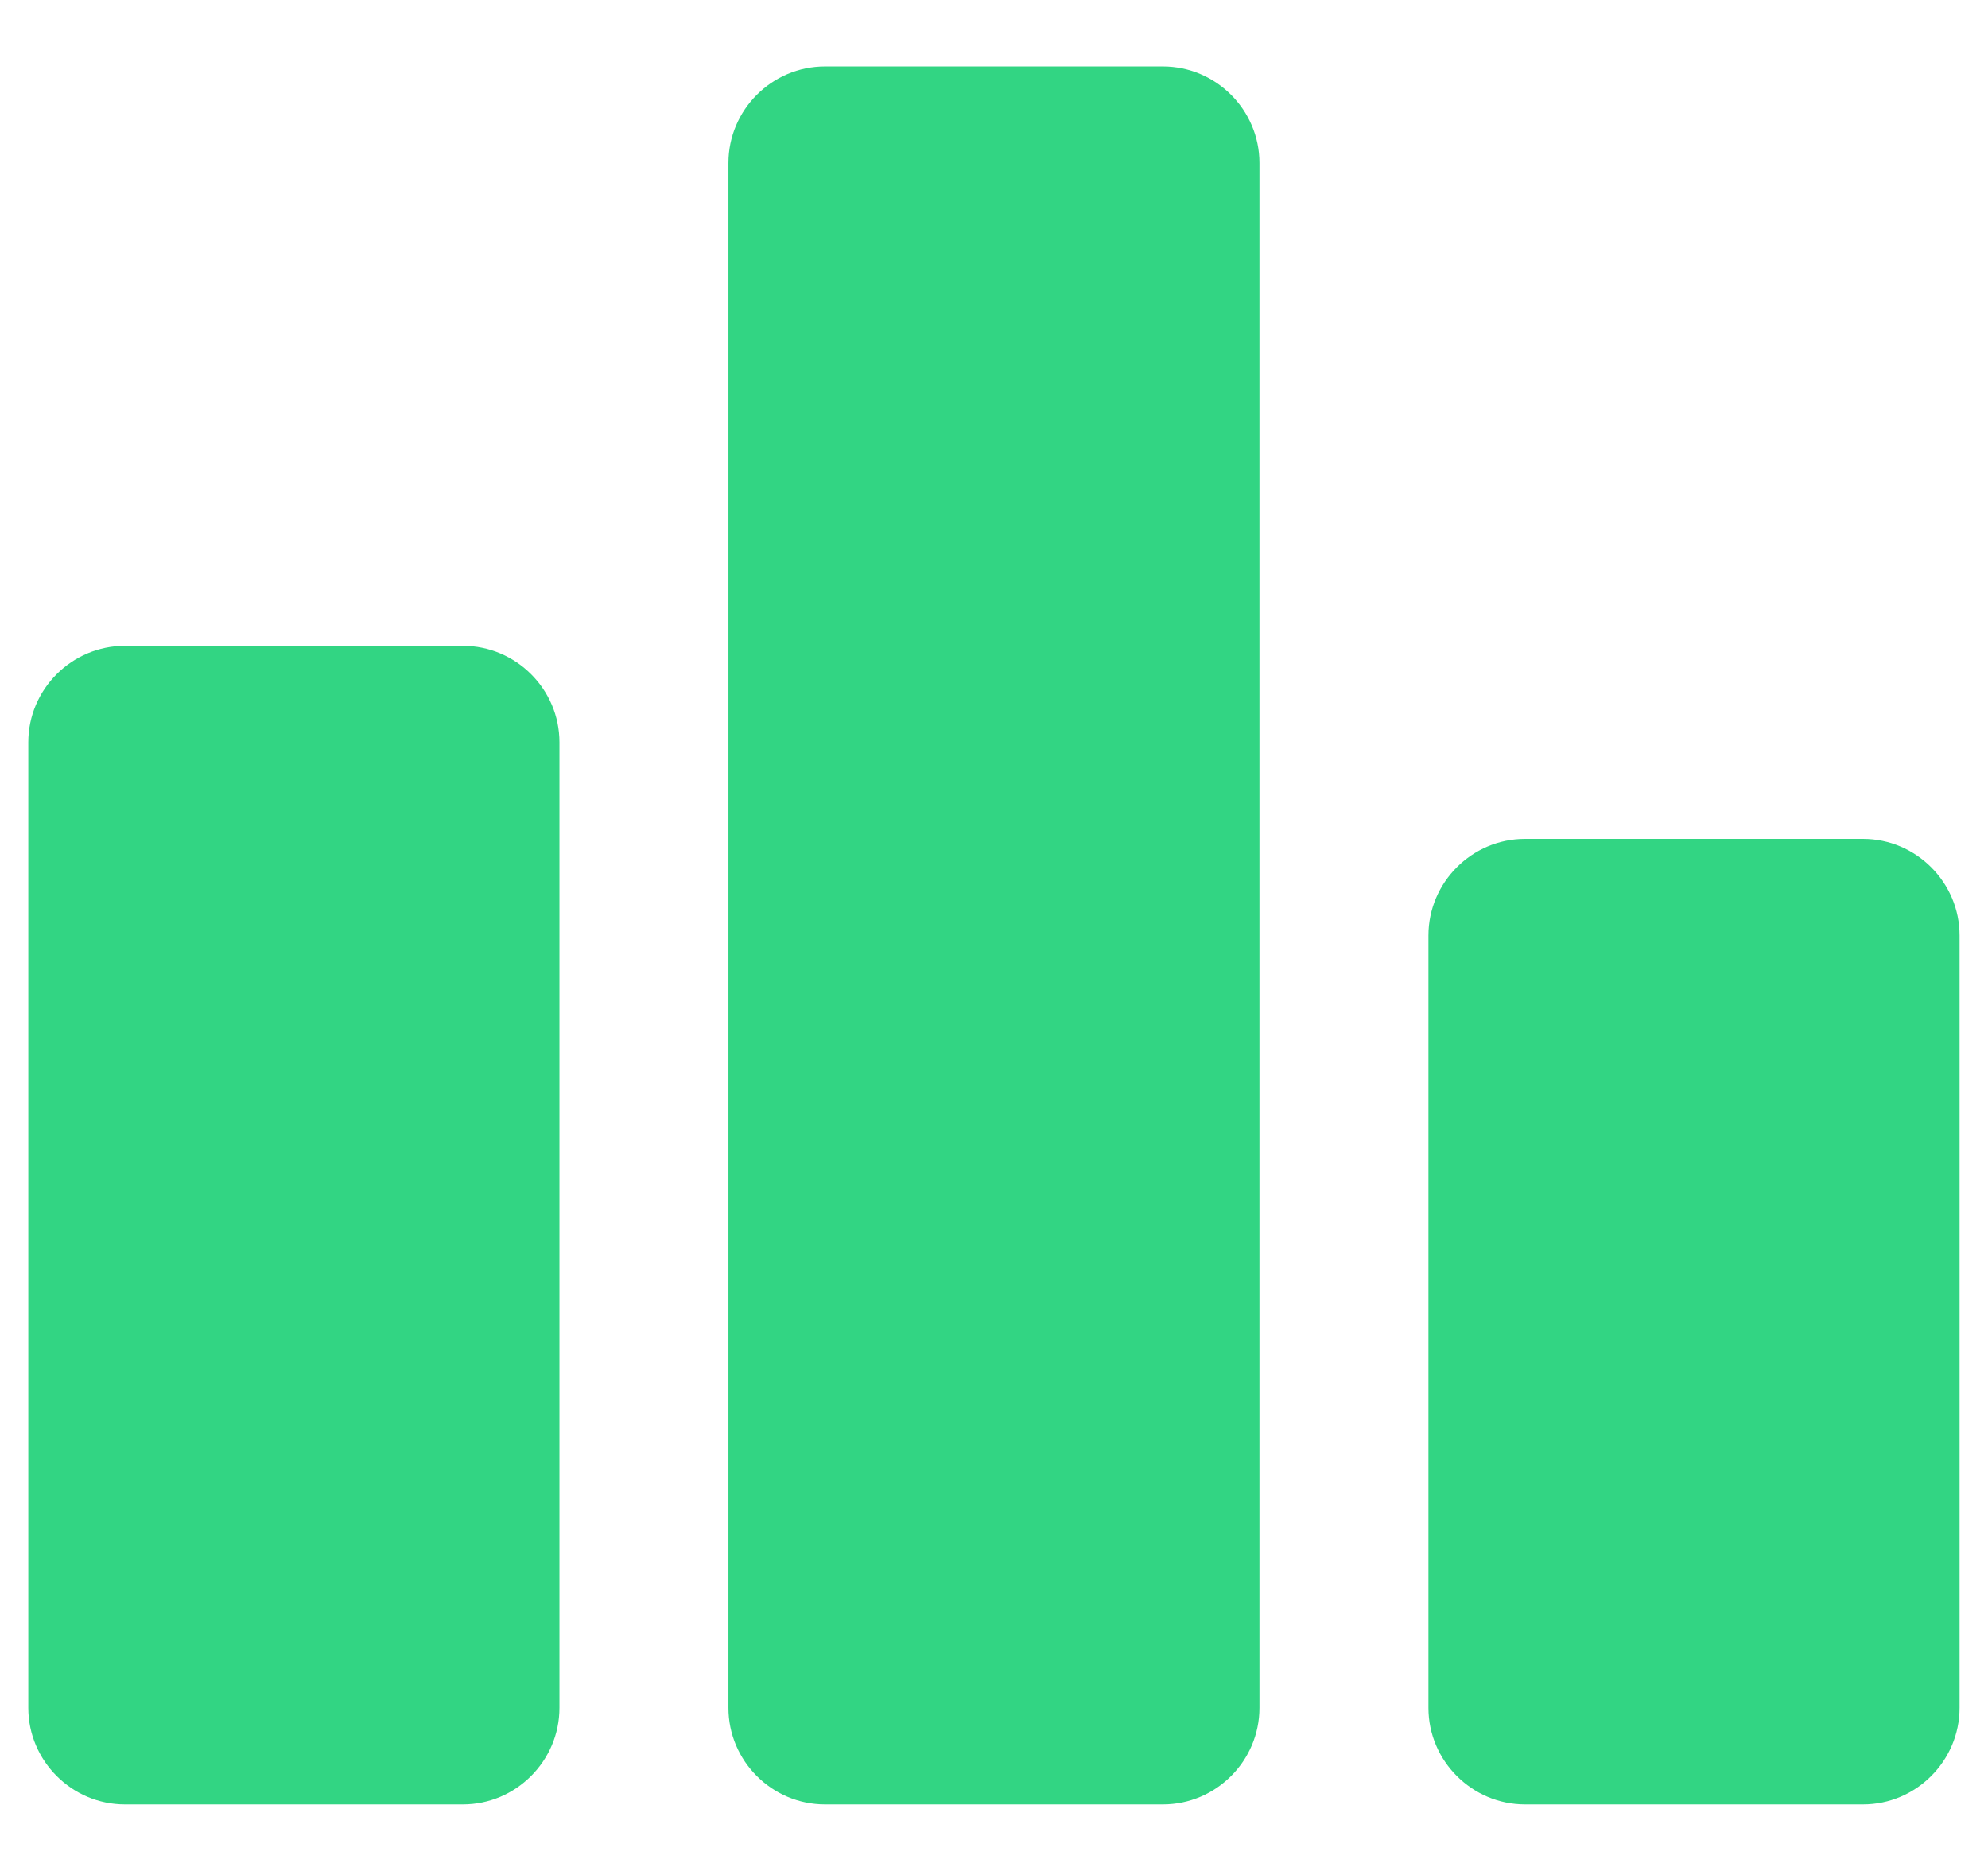 <svg width="17" height="16" viewBox="0 0 17 16" fill="none" xmlns="http://www.w3.org/2000/svg">
<path d="M3.958 15.431H1.068C0.614 15.431 0.242 15.059 0.242 14.605V6.348C0.242 5.894 0.614 5.523 1.068 5.523H3.958C4.412 5.523 4.784 5.894 4.784 6.348V14.605C4.784 15.059 4.412 15.431 3.958 15.431ZM9.944 0.568H7.055C6.6 0.568 6.229 0.94 6.229 1.394V14.605C6.229 15.059 6.6 15.431 7.055 15.431H9.944C10.399 15.431 10.77 15.059 10.77 14.605V1.394C10.77 0.94 10.399 0.568 9.944 0.568ZM15.931 7.174H13.041C12.587 7.174 12.215 7.546 12.215 8V14.605C12.215 15.059 12.587 15.431 13.041 15.431H15.931C16.385 15.431 16.757 15.059 16.757 14.605V8C16.757 7.546 16.385 7.174 15.931 7.174Z" fill="#32D583"/>
</svg>
